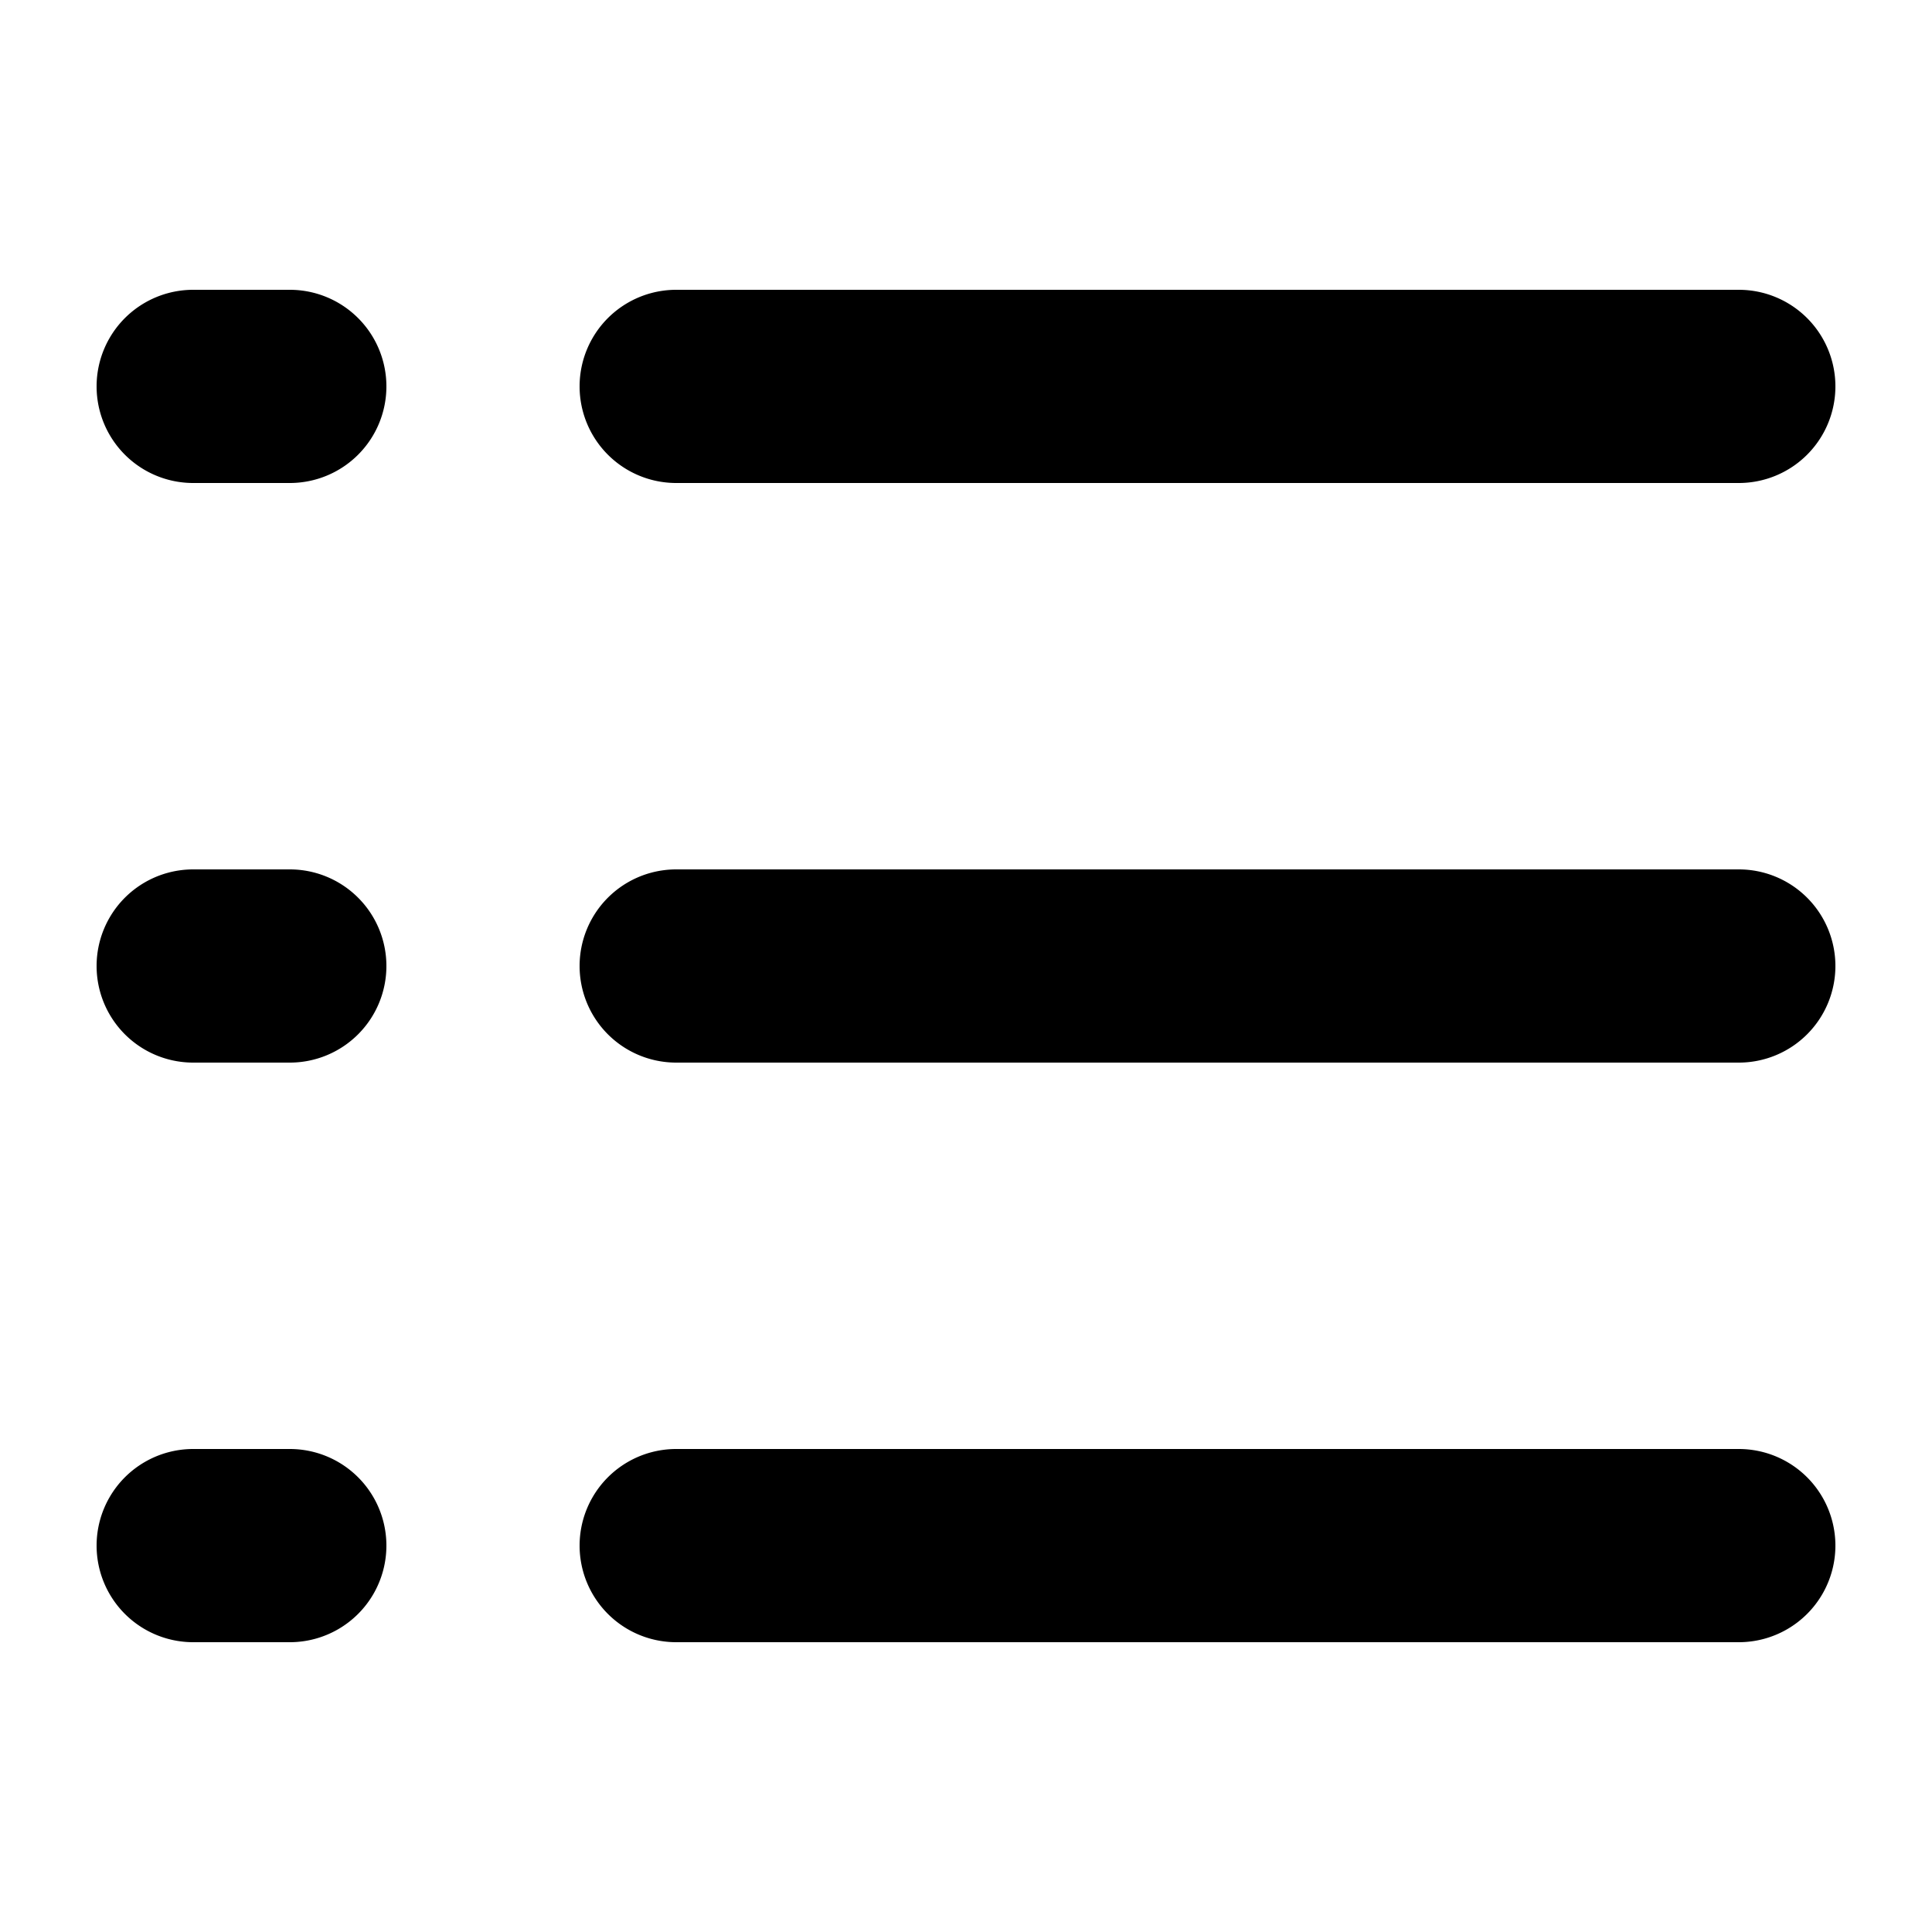 <?xml version="1.0" encoding="utf-8"?><!-- Uploaded to: SVG Repo, www.svgrepo.com, Generator: SVG Repo Mixer Tools -->
<svg width="800px" height="800px" viewBox="0 0 20 20" xmlns="http://www.w3.org/2000/svg" fill="none">
  <path fill="#000000" fill-rule="evenodd" d="M19 4a1 1 0 01-1 1H7a1 1 0 010-2h11a1 1 0 011 1zM4 4a1 1 0 01-1 1H2a1 1 0 010-2h1a1 1 0 011 1zm15 6a1 1 0 01-1 1H7a1 1 0 110-2h11a1 1 0 011 1zM4 10a1 1 0 01-1 1H2a1 1 0 110-2h1a1 1 0 011 1zm14 7a1 1 0 100-2H7a1 1 0 100 2h11zM3 17a1 1 0 100-2H2a1 1 0 100 2h1z"/>
</svg>
